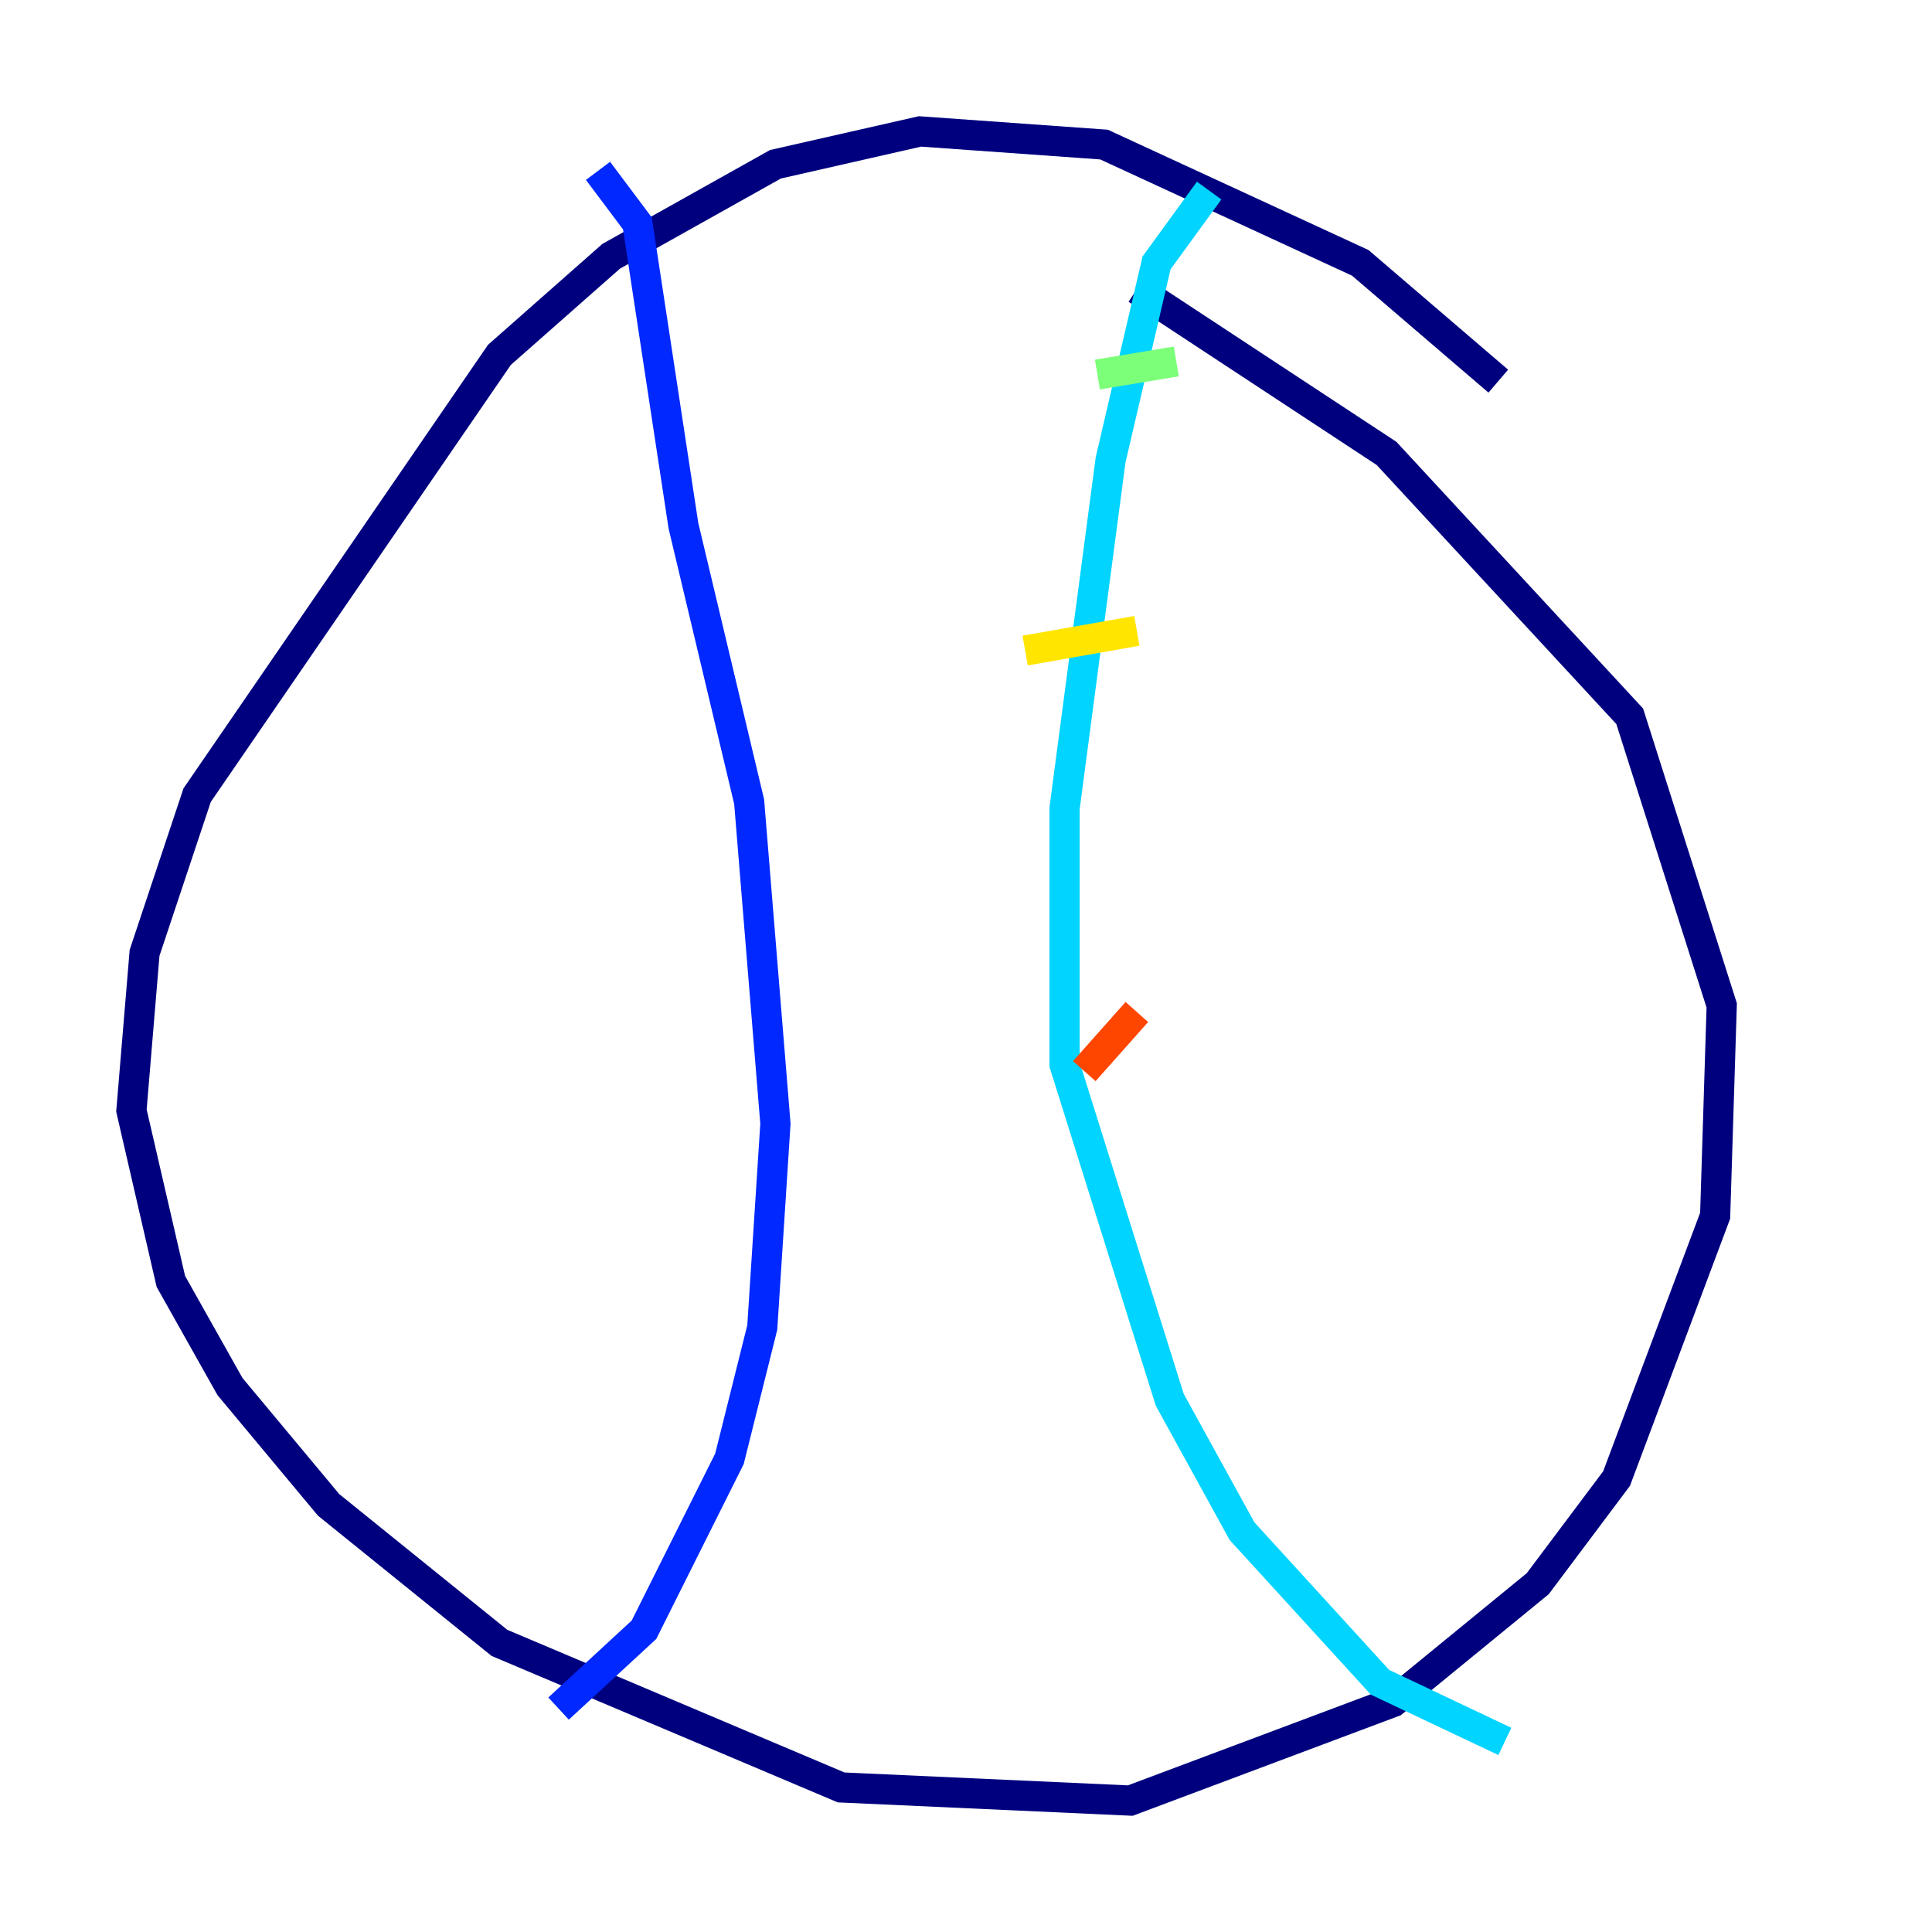 <?xml version="1.0" encoding="utf-8" ?>
<svg baseProfile="tiny" height="128" version="1.2" viewBox="0,0,128,128" width="128" xmlns="http://www.w3.org/2000/svg" xmlns:ev="http://www.w3.org/2001/xml-events" xmlns:xlink="http://www.w3.org/1999/xlink"><defs /><polyline fill="none" points="99.265,25.252 90.122,17.415 73.143,9.578 60.952,8.707 51.374,10.884 40.49,16.98 33.088,23.51 13.061,52.68 9.578,63.129 8.707,73.578 11.32,84.898 15.238,91.864 21.769,99.701 33.088,108.844 55.728,118.422 74.884,119.293 92.299,112.762 101.878,104.925 107.102,97.959 113.633,80.544 114.068,66.612 107.973,47.456 91.864,30.041 75.32,19.157" stroke="#00007f" stroke-width="2" /><polyline fill="none" points="39.619,11.32 42.231,14.803 45.279,34.83 49.633,53.116 51.374,74.449 50.503,87.946 48.327,96.653 42.667,107.973 37.007,113.197" stroke="#0028ff" stroke-width="2" /><polyline fill="none" points="80.109,12.626 76.626,17.415 73.578,30.476 70.531,53.551 70.531,70.531 77.497,92.735 82.286,101.442 91.429,111.456 99.701,115.374" stroke="#00d4ff" stroke-width="2" /><polyline fill="none" points="77.932,23.946 72.707,24.816" stroke="#7cff79" stroke-width="2" /><polyline fill="none" points="75.32,41.796 67.918,43.102" stroke="#ffe500" stroke-width="2" /><polyline fill="none" points="75.32,67.048 71.837,70.966" stroke="#ff4600" stroke-width="2" /><polyline fill="none" points="73.578,83.592 73.578,83.592" stroke="#7f0000" stroke-width="2" /></svg>